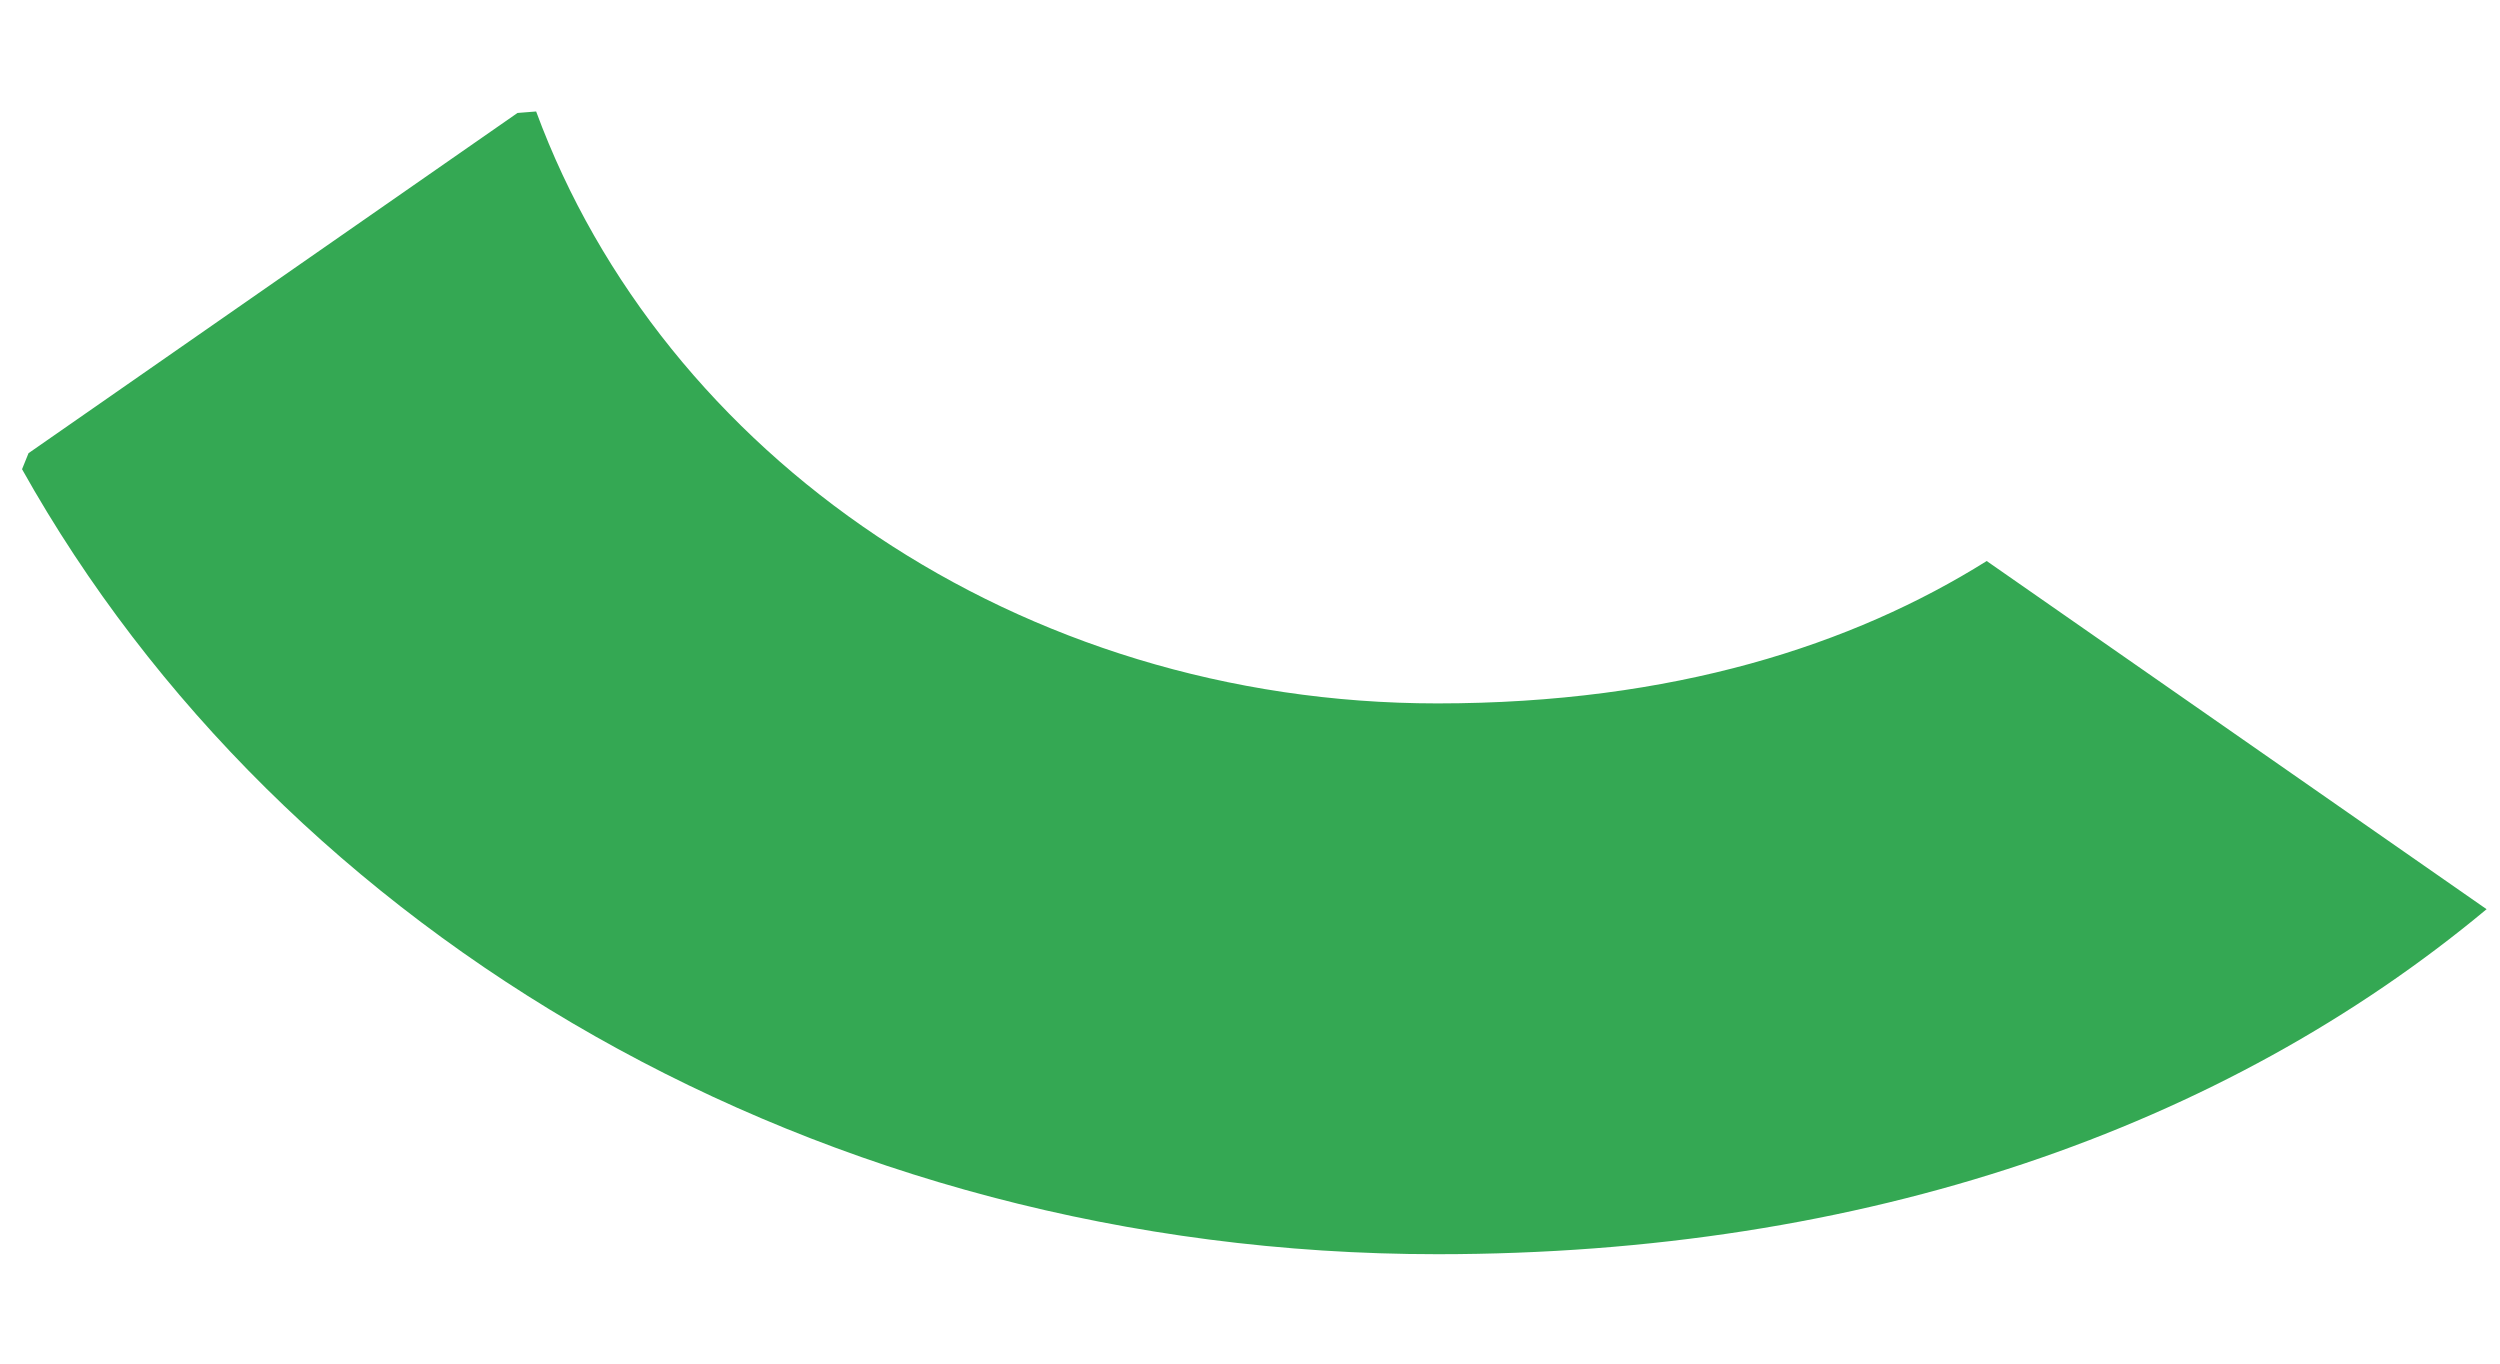 <?xml version="1.0" encoding="UTF-8" standalone="no"?><svg width='22' height='12' viewBox='0 0 22 12' fill='none' xmlns='http://www.w3.org/2000/svg'>
<path d='M12.649 11.037C16.414 11.037 19.574 9.923 21.882 8.001L17.483 4.937C16.305 5.675 14.725 6.19 12.649 6.19C8.962 6.19 5.833 4.004 4.718 0.981L4.554 0.994L0.251 3.988L0.194 4.129C2.487 8.224 7.196 11.037 12.649 11.037Z' fill='#34A853'/>
</svg>
